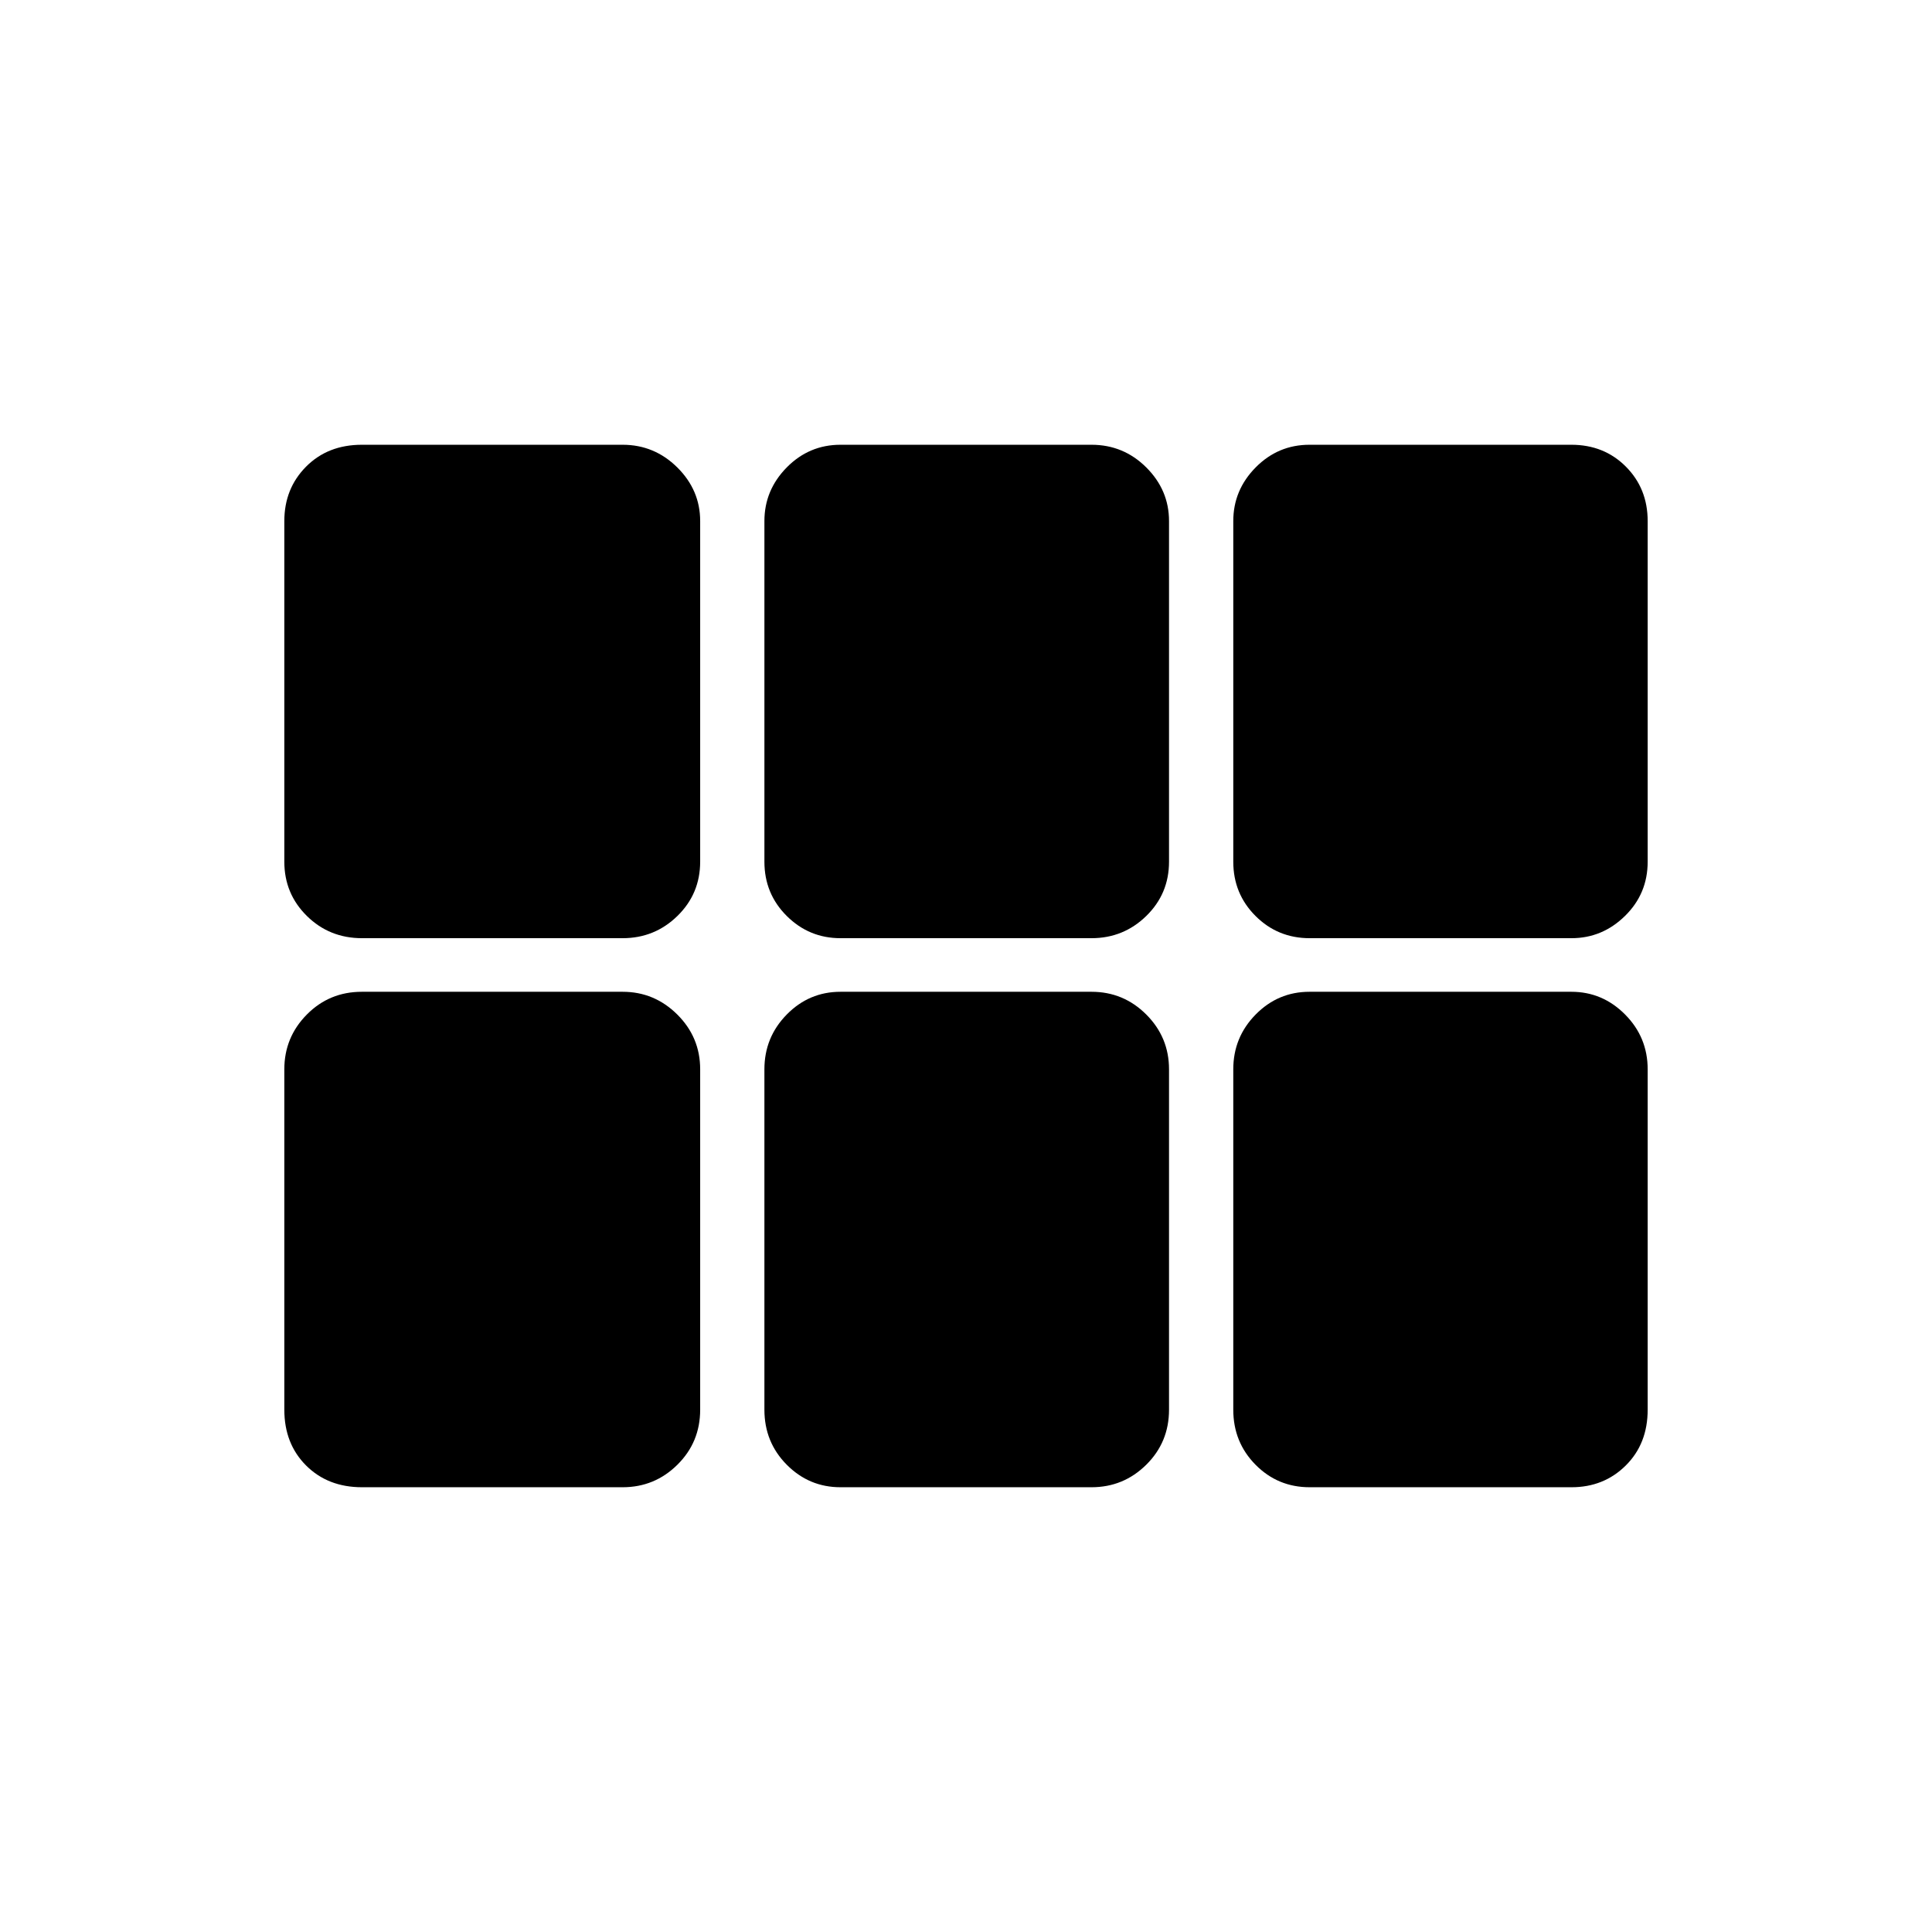 <svg xmlns="http://www.w3.org/2000/svg" height="40" viewBox="0 -960 960 960" width="40"><path d="M141.28-531.83v-169.26q0-16.15 10.8-27.03Q162.88-739 179.81-739h129.57q15.78 0 27.16 11.26 11.37 11.27 11.37 26.65v169.26q0 15.93-11.31 26.97-11.3 11.04-27.22 11.04h-129.5q-16.18 0-27.39-11.04t-11.21-26.97Zm276.36 38.01q-15.61 0-26.71-11.04-11.1-11.04-11.1-26.97v-169.26q0-15.38 11.1-26.65Q402.03-739 417.64-739h124.72q15.91 0 27.22 11.26 11.3 11.27 11.3 26.65v169.26q0 15.93-11.3 26.97-11.31 11.04-27.22 11.04H417.64Zm233.12 0q-15.85 0-26.9-11.04-11.05-11.04-11.05-26.97v-169.26q0-15.38 11.12-26.65Q635.05-739 650.68-739H780.8q16.27 0 27.1 10.88 10.82 10.88 10.82 27.03v169.26q0 15.93-11.28 26.97-11.27 11.04-26.56 11.04H650.76ZM309.38-221h-129.5q-16.95 0-27.78-10.8-10.82-10.8-10.82-27.73v-169.14q0-15.91 11.19-27.22 11.18-11.3 27.34-11.3h129.57q15.78 0 27.16 11.3 11.37 11.31 11.37 27.22v169.14q0 16.16-11.31 27.34Q325.3-221 309.38-221Zm108.26 0q-15.61 0-26.71-11.19-11.1-11.18-11.1-27.34v-169.14q0-15.91 11.1-27.22 11.1-11.3 26.71-11.3h124.72q15.91 0 27.22 11.3 11.3 11.31 11.3 27.22v169.14q0 16.16-11.3 27.34Q558.27-221 542.36-221H417.64Zm233.12 0q-15.85 0-26.9-11.19-11.05-11.18-11.05-27.34v-169.14q0-15.91 11.12-27.22 11.12-11.3 26.75-11.3H780.8q15.5 0 26.71 11.3 11.21 11.31 11.21 27.22v169.14q0 16.93-10.89 27.73T780.88-221H650.76Z"/></svg>